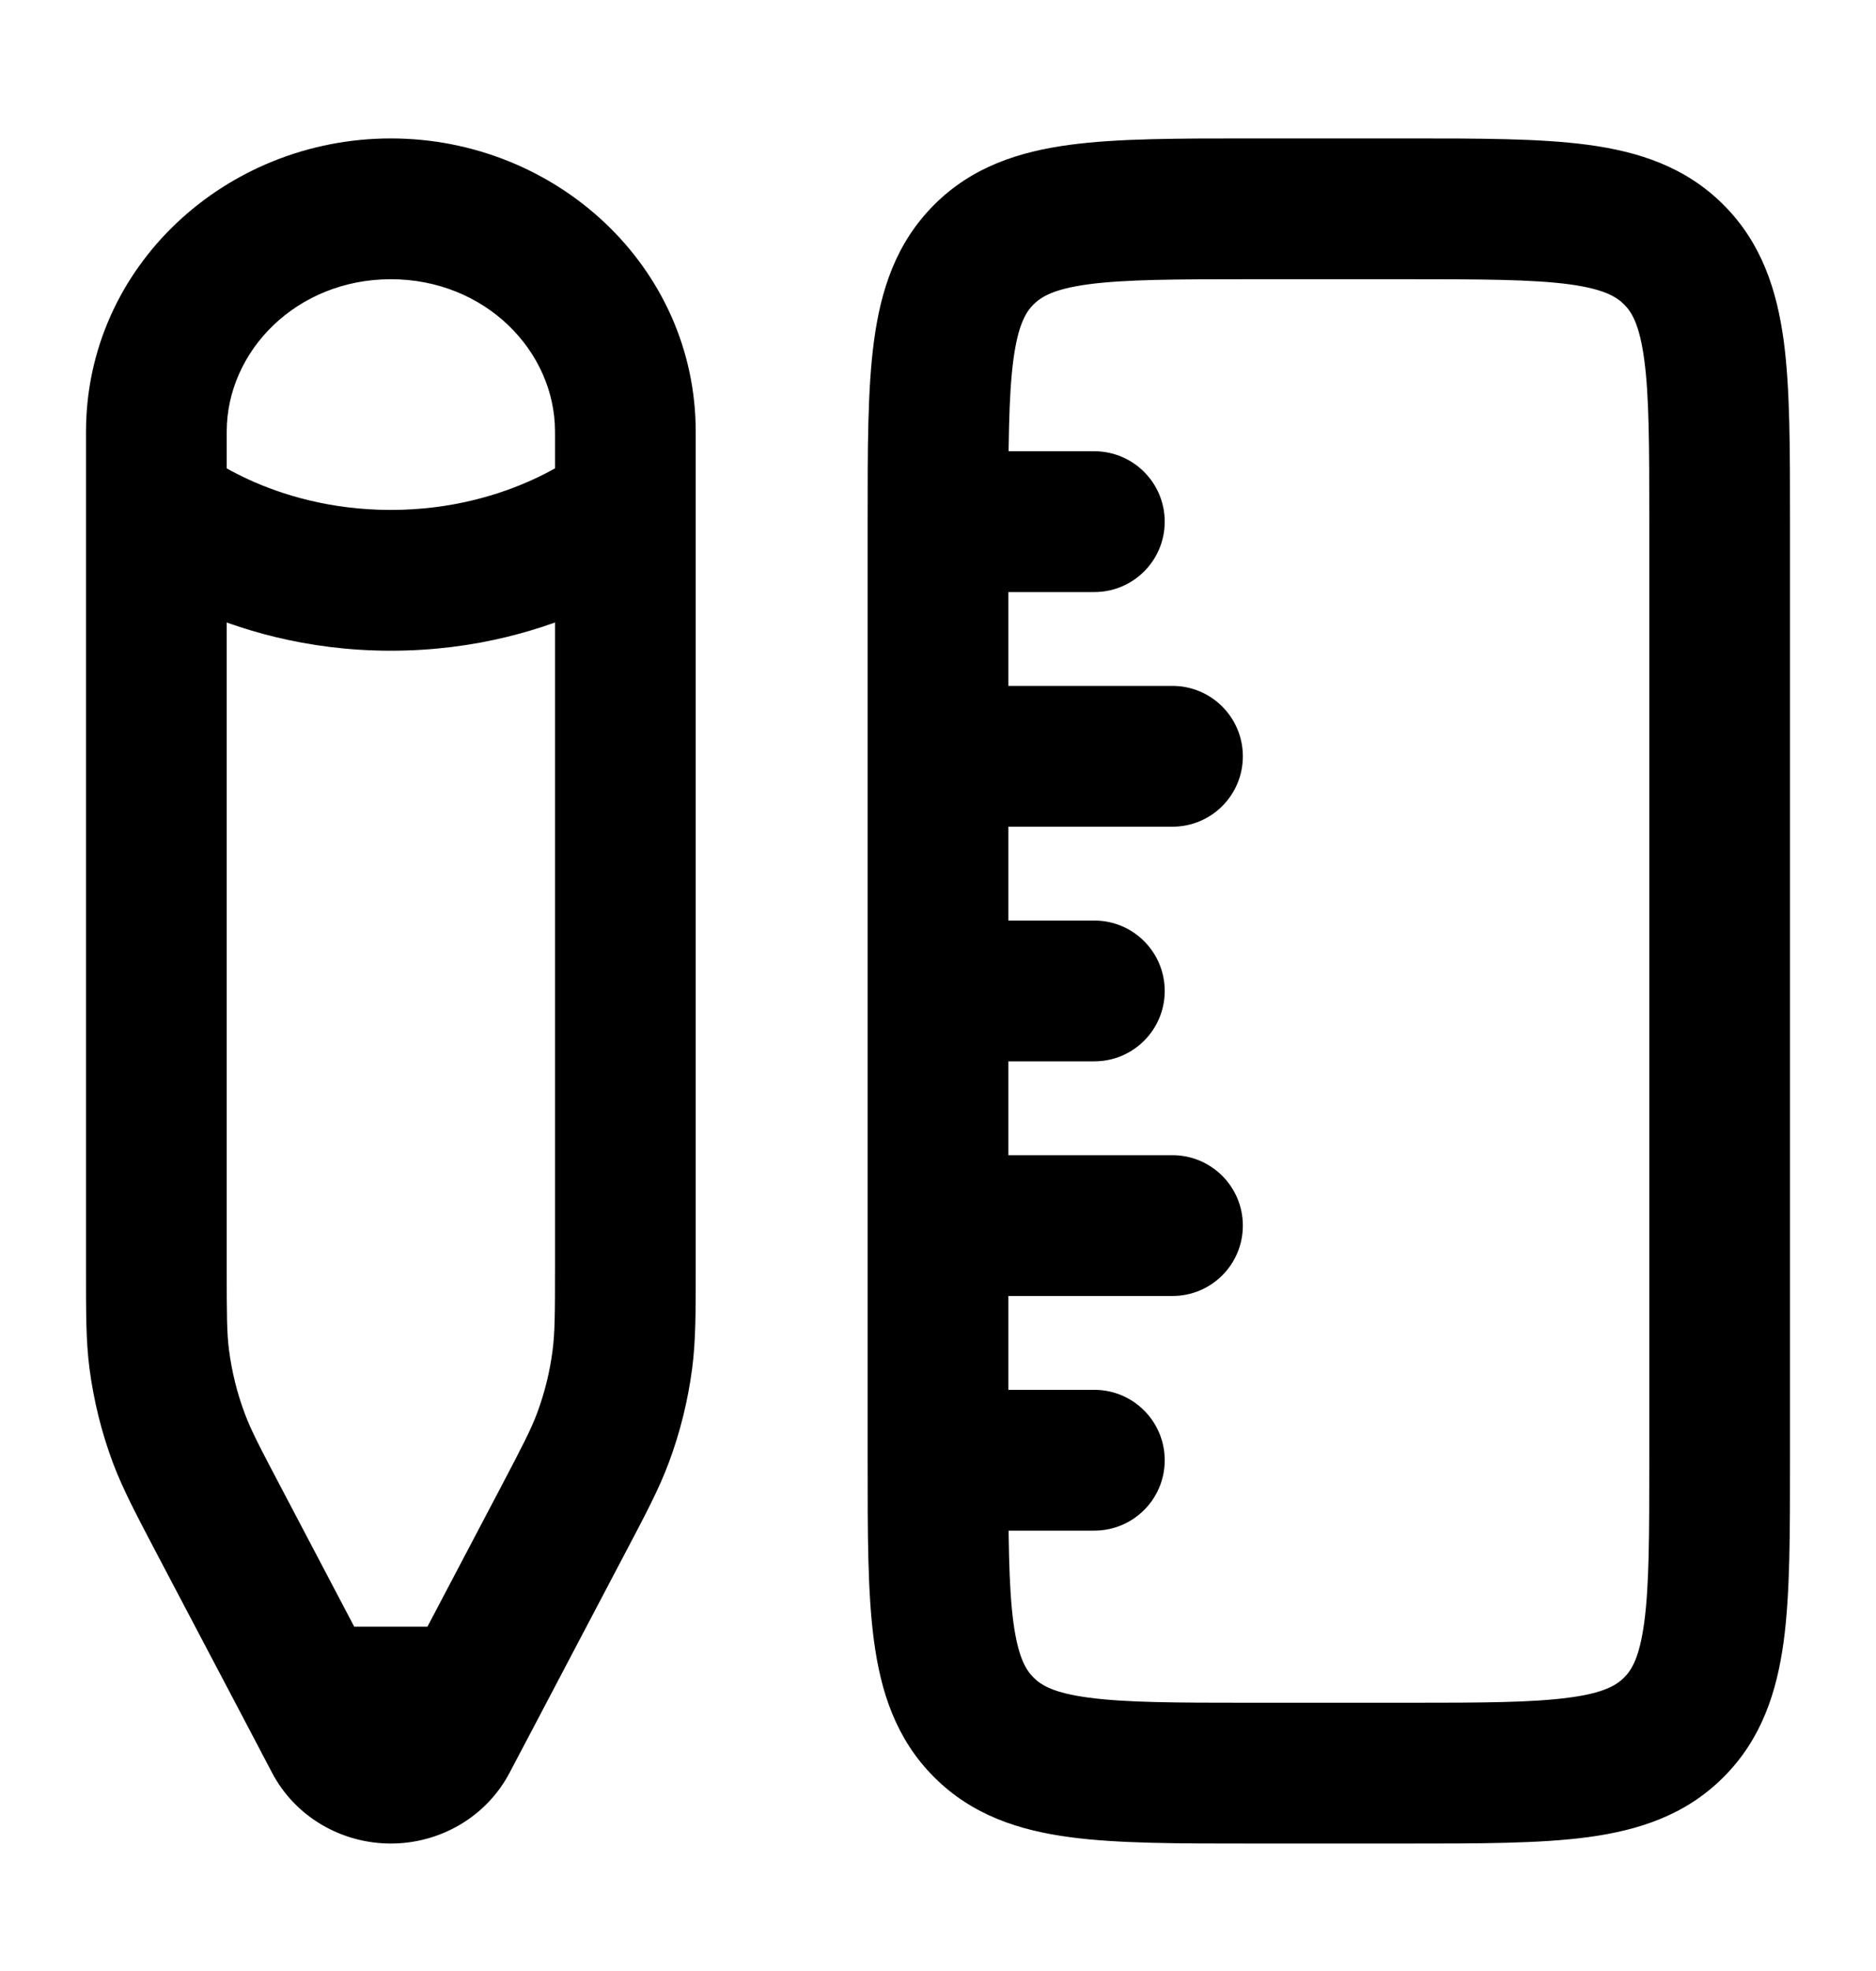 <svg viewBox="0 0 20 21" fill="none" xmlns="http://www.w3.org/2000/svg">
<path d="M15 2.225V2.975V2.225ZM13.333 2.225V1.475V2.225ZM10 9.808C9.586 9.808 9.25 10.144 9.25 10.558C9.25 10.973 9.586 11.308 10 11.308V9.808ZM11.667 11.308C12.081 11.308 12.417 10.973 12.417 10.558C12.417 10.144 12.081 9.808 11.667 9.808V11.308ZM11.667 6.308C12.081 6.308 12.417 5.973 12.417 5.558C12.417 5.144 12.081 4.808 11.667 4.808L11.667 6.308ZM11.667 16.308C12.081 16.308 12.417 15.973 12.417 15.558C12.417 15.144 12.081 14.808 11.667 14.808V16.308ZM10 12.308C9.586 12.308 9.25 12.644 9.25 13.058C9.25 13.473 9.586 13.808 10 13.808V12.308ZM12.5 13.808C12.914 13.808 13.25 13.473 13.25 13.058C13.25 12.644 12.914 12.308 12.5 12.308V13.808ZM10 7.308C9.586 7.308 9.25 7.644 9.25 8.058C9.25 8.473 9.586 8.808 10 8.808V7.308ZM12.5 8.808C12.914 8.808 13.25 8.473 13.25 8.058C13.25 7.644 12.914 7.308 12.5 7.308V8.808ZM1.667 4.6H0.917V4.6L1.667 4.6ZM6.667 4.6L7.417 4.6V4.6H6.667ZM3.564 18.538L2.9 18.887L2.9 18.887L3.564 18.538ZM2.34 16.213L1.676 16.562H1.676L2.34 16.213ZM1.667 13.503H2.417H1.667ZM6.667 13.503H5.917H6.667ZM5.993 16.213L5.33 15.863L5.33 15.863L5.993 16.213ZM4.77 18.538L4.106 18.188L4.77 18.538ZM6.635 14.485L5.891 14.388V14.388L6.635 14.485ZM6.427 15.322L5.725 15.059L5.725 15.059L6.427 15.322ZM1.906 15.322L1.203 15.584L1.203 15.584L1.906 15.322ZM1.698 14.485L2.442 14.388L1.698 14.485ZM5.01 18.081L5.674 18.43H5.674L5.01 18.081ZM10.75 15.558V5.558H9.25V15.558H10.75ZM13.333 2.975L15 2.975V1.475L13.333 1.475V2.975ZM17.583 5.558V15.558H19.083V5.558H17.583ZM15 18.142H13.333V19.642H15V18.142ZM17.583 15.558C17.583 16.365 17.582 16.895 17.529 17.287C17.479 17.658 17.396 17.792 17.315 17.873L18.375 18.934C18.782 18.527 18.943 18.024 19.016 17.487C19.085 16.972 19.083 16.323 19.083 15.558H17.583ZM15 19.642C15.764 19.642 16.413 19.643 16.929 19.574C17.466 19.502 17.969 19.341 18.375 18.934L17.315 17.873C17.233 17.955 17.099 18.038 16.729 18.087C16.337 18.14 15.807 18.142 15 18.142V19.642ZM15 2.975C15.807 2.975 16.337 2.977 16.729 3.029C17.099 3.079 17.233 3.162 17.315 3.244L18.375 2.183C17.969 1.776 17.466 1.615 16.929 1.543C16.413 1.474 15.764 1.475 15 1.475V2.975ZM19.083 5.558C19.083 4.794 19.085 4.145 19.016 3.63C18.943 3.093 18.782 2.59 18.375 2.183L17.315 3.244C17.396 3.325 17.479 3.459 17.529 3.83C17.582 4.222 17.583 4.752 17.583 5.558H19.083ZM10.75 5.558C10.75 4.752 10.752 4.222 10.804 3.83C10.854 3.459 10.937 3.325 11.018 3.244L9.958 2.183C9.551 2.59 9.39 3.093 9.318 3.63C9.248 4.145 9.25 4.794 9.25 5.558H10.75ZM13.333 1.475C12.569 1.475 11.92 1.474 11.405 1.543C10.867 1.615 10.364 1.776 9.958 2.183L11.018 3.244C11.1 3.162 11.234 3.079 11.604 3.029C11.997 2.977 12.526 2.975 13.333 2.975V1.475ZM9.25 15.558C9.25 16.323 9.248 16.972 9.318 17.487C9.39 18.024 9.551 18.527 9.958 18.934L11.018 17.873C10.937 17.792 10.854 17.658 10.804 17.287C10.752 16.895 10.75 16.365 10.75 15.558H9.25ZM13.333 18.142C12.526 18.142 11.997 18.14 11.604 18.087C11.234 18.038 11.1 17.955 11.018 17.873L9.958 18.934C10.364 19.341 10.867 19.502 11.405 19.574C11.92 19.643 12.569 19.642 13.333 19.642V18.142ZM10 11.308H11.667V9.808H10V11.308ZM10 6.308L11.667 6.308L11.667 4.808L10 4.808L10 6.308ZM10 16.308H11.667V14.808H10V16.308ZM10 13.808L12.5 13.808V12.308L10 12.308V13.808ZM10 8.808H12.5V7.308H10V8.808ZM2.417 5.392L2.417 4.6L0.917 4.6L0.917 5.392L2.417 5.392ZM5.917 4.6L5.917 5.392L7.417 5.392V4.6L5.917 4.6ZM1.667 5.392C1.183 5.965 1.183 5.965 1.183 5.965C1.183 5.965 1.184 5.965 1.184 5.966C1.184 5.966 1.184 5.966 1.185 5.966C1.185 5.967 1.186 5.968 1.187 5.968C1.189 5.97 1.191 5.972 1.193 5.973C1.197 5.977 1.203 5.981 1.209 5.986C1.222 5.996 1.238 6.009 1.258 6.024C1.299 6.055 1.354 6.095 1.424 6.141C1.564 6.234 1.763 6.352 2.017 6.469C2.525 6.703 3.257 6.933 4.167 6.933V5.433C3.514 5.433 2.996 5.268 2.644 5.106C2.469 5.025 2.336 4.946 2.251 4.89C2.209 4.862 2.179 4.84 2.162 4.827C2.153 4.821 2.148 4.817 2.146 4.815C2.145 4.814 2.145 4.814 2.146 4.815C2.146 4.815 2.147 4.816 2.147 4.816C2.148 4.817 2.148 4.817 2.149 4.817C2.149 4.818 2.149 4.818 2.15 4.818C2.15 4.818 2.15 4.818 2.15 4.818C2.15 4.819 2.151 4.819 1.667 5.392ZM4.167 6.933C5.077 6.933 5.809 6.703 6.316 6.469C6.57 6.352 6.769 6.234 6.909 6.141C6.979 6.095 7.035 6.055 7.075 6.024C7.095 6.009 7.112 5.996 7.124 5.986C7.131 5.981 7.136 5.977 7.14 5.973C7.142 5.972 7.144 5.97 7.146 5.968C7.147 5.968 7.148 5.967 7.148 5.966C7.149 5.966 7.149 5.966 7.15 5.966C7.15 5.965 7.15 5.965 7.15 5.965C7.15 5.965 7.151 5.965 6.667 5.392C6.183 4.819 6.183 4.819 6.183 4.818C6.183 4.818 6.183 4.818 6.184 4.818C6.184 4.818 6.184 4.818 6.184 4.817C6.185 4.817 6.185 4.817 6.186 4.816C6.187 4.816 6.187 4.815 6.188 4.815C6.188 4.814 6.188 4.814 6.187 4.815C6.185 4.817 6.18 4.821 6.172 4.827C6.154 4.84 6.125 4.862 6.082 4.89C5.997 4.946 5.865 5.025 5.689 5.106C5.337 5.268 4.819 5.433 4.167 5.433V6.933ZM2.417 13.503L2.417 5.392H0.917L0.917 13.503H2.417ZM5.917 5.392L5.917 13.503H7.417L7.417 5.392H5.917ZM5.917 13.503C5.917 14.015 5.915 14.205 5.891 14.388L7.379 14.581C7.418 14.28 7.417 13.978 7.417 13.503H5.917ZM6.657 16.562C6.881 16.137 7.024 15.868 7.13 15.584L5.725 15.059C5.659 15.234 5.57 15.406 5.33 15.863L6.657 16.562ZM5.891 14.388C5.862 14.616 5.806 14.841 5.725 15.059L7.13 15.584C7.251 15.26 7.334 14.924 7.379 14.581L5.891 14.388ZM4.167 18.142C4.173 18.142 4.182 18.143 4.192 18.149C4.202 18.155 4.216 18.167 4.227 18.188L2.9 18.887C3.15 19.363 3.647 19.642 4.167 19.642V18.142ZM3.004 15.863C2.763 15.406 2.674 15.234 2.609 15.059L1.203 15.584C1.31 15.868 1.453 16.137 1.676 16.562L3.004 15.863ZM0.917 13.503C0.917 13.978 0.915 14.28 0.954 14.581L2.442 14.388C2.418 14.205 2.417 14.015 2.417 13.503H0.917ZM2.609 15.059C2.527 14.841 2.472 14.616 2.442 14.388L0.954 14.581C0.999 14.924 1.082 15.26 1.203 15.584L2.609 15.059ZM4.167 19.642C4.686 19.642 5.183 19.363 5.433 18.887L4.106 18.188C4.117 18.167 4.131 18.155 4.141 18.149C4.151 18.143 4.16 18.142 4.167 18.142V19.642ZM4.167 2.975C5.17 2.975 5.917 3.738 5.917 4.6H7.417C7.417 2.838 5.925 1.475 4.167 1.475V2.975ZM4.167 1.475C2.408 1.475 0.917 2.838 0.917 4.6H2.417C2.417 3.738 3.163 2.975 4.167 2.975V1.475ZM4.346 17.732L4.106 18.188L5.433 18.887L5.674 18.43L4.346 17.732ZM4.227 18.188L3.987 17.732L2.66 18.43L2.9 18.887L4.227 18.188ZM5.01 17.331H3.323V18.831H5.01V17.331ZM5.33 15.863L4.346 17.732L5.674 18.43L6.657 16.562L5.33 15.863ZM3.987 17.732L3.004 15.863L1.676 16.562L2.66 18.43L3.987 17.732Z" fill="currentColor"/>
</svg>

